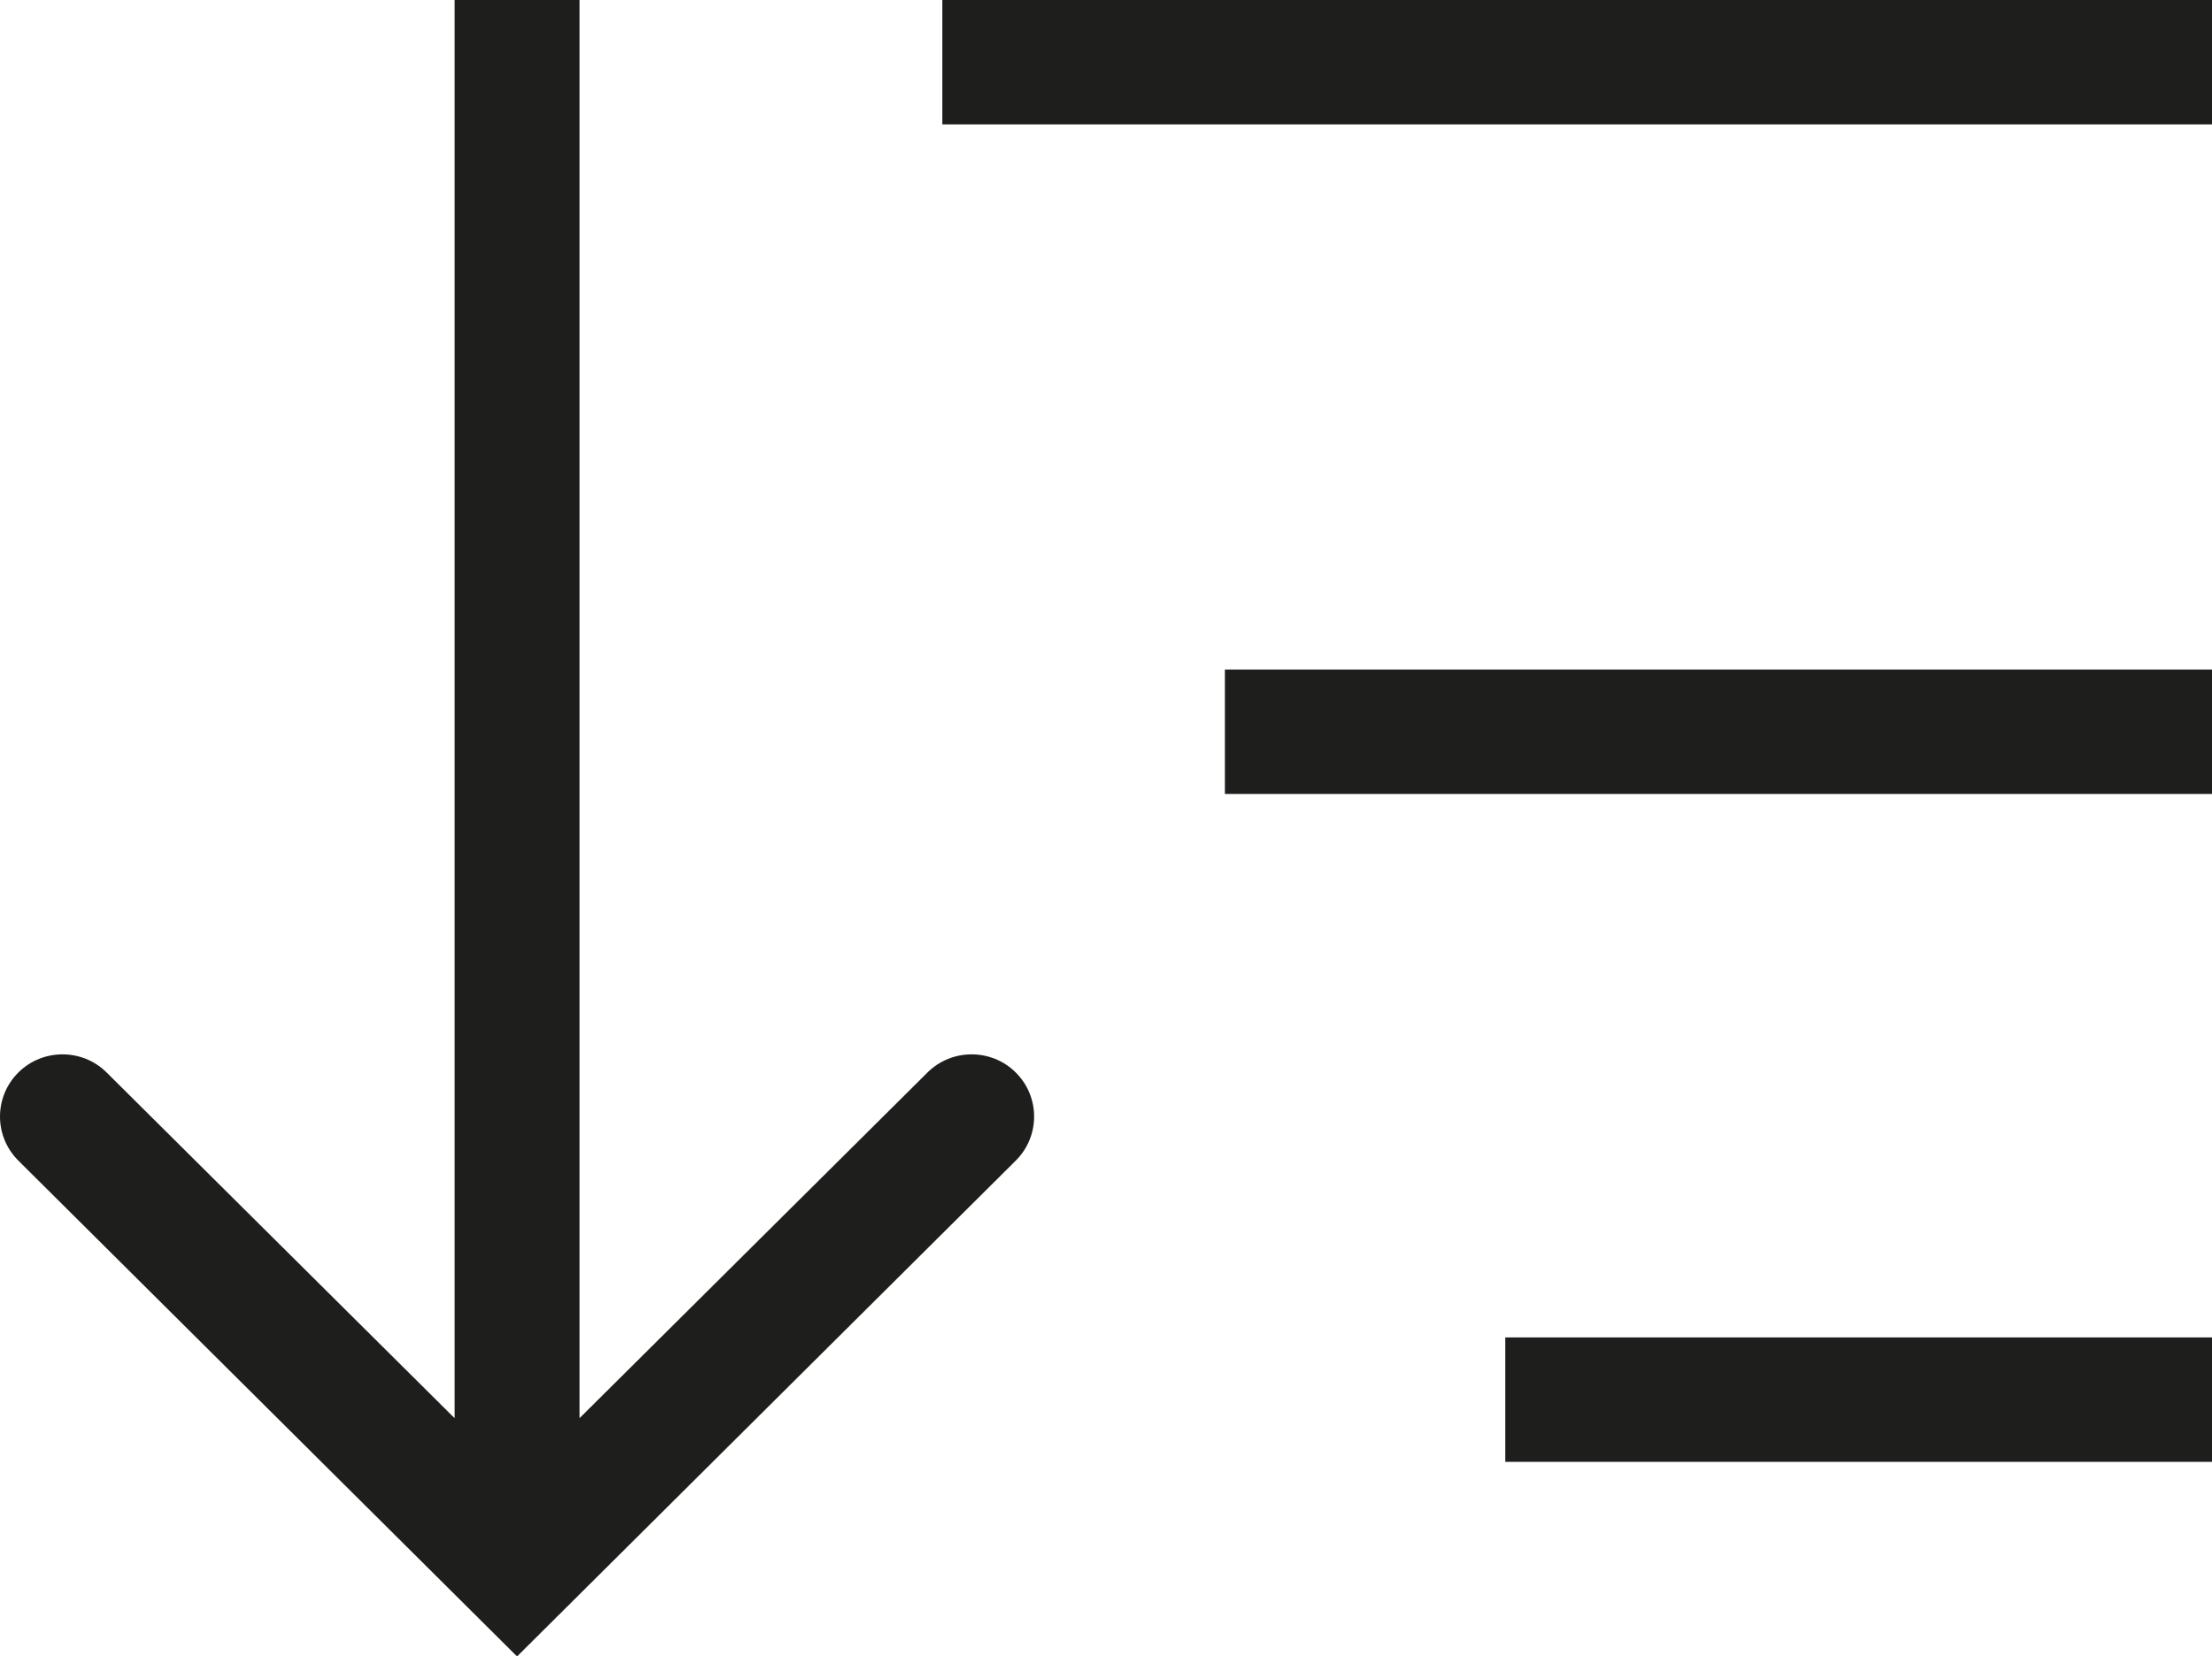 <?xml version="1.0" encoding="UTF-8"?>
<svg id="Ebene_2" xmlns="http://www.w3.org/2000/svg" viewBox="0 0 40 29.96">
  <defs>
    <style>
      .cls-1 {
        fill: #1e1e1c;
      }
    </style>
  </defs>
  <g id="_x33_219">
    <path class="cls-1" d="M18.37,19.4c.44.44.44,1.15,0,1.59l-9.02,8.97L.33,20.99c-.44-.44-.44-1.15,0-1.59.44-.44,1.16-.44,1.6,0l6.29,6.25V0h2.26v25.65l6.29-6.25c.44-.44,1.16-.44,1.6,0ZM17.04,0v2.25h22.96V0h-22.96ZM22.15,14.36h17.85v-2.25h-17.85v2.25ZM27.22,26.44h12.78v-2.25h-12.78v2.25Z"/>
  </g>
</svg>